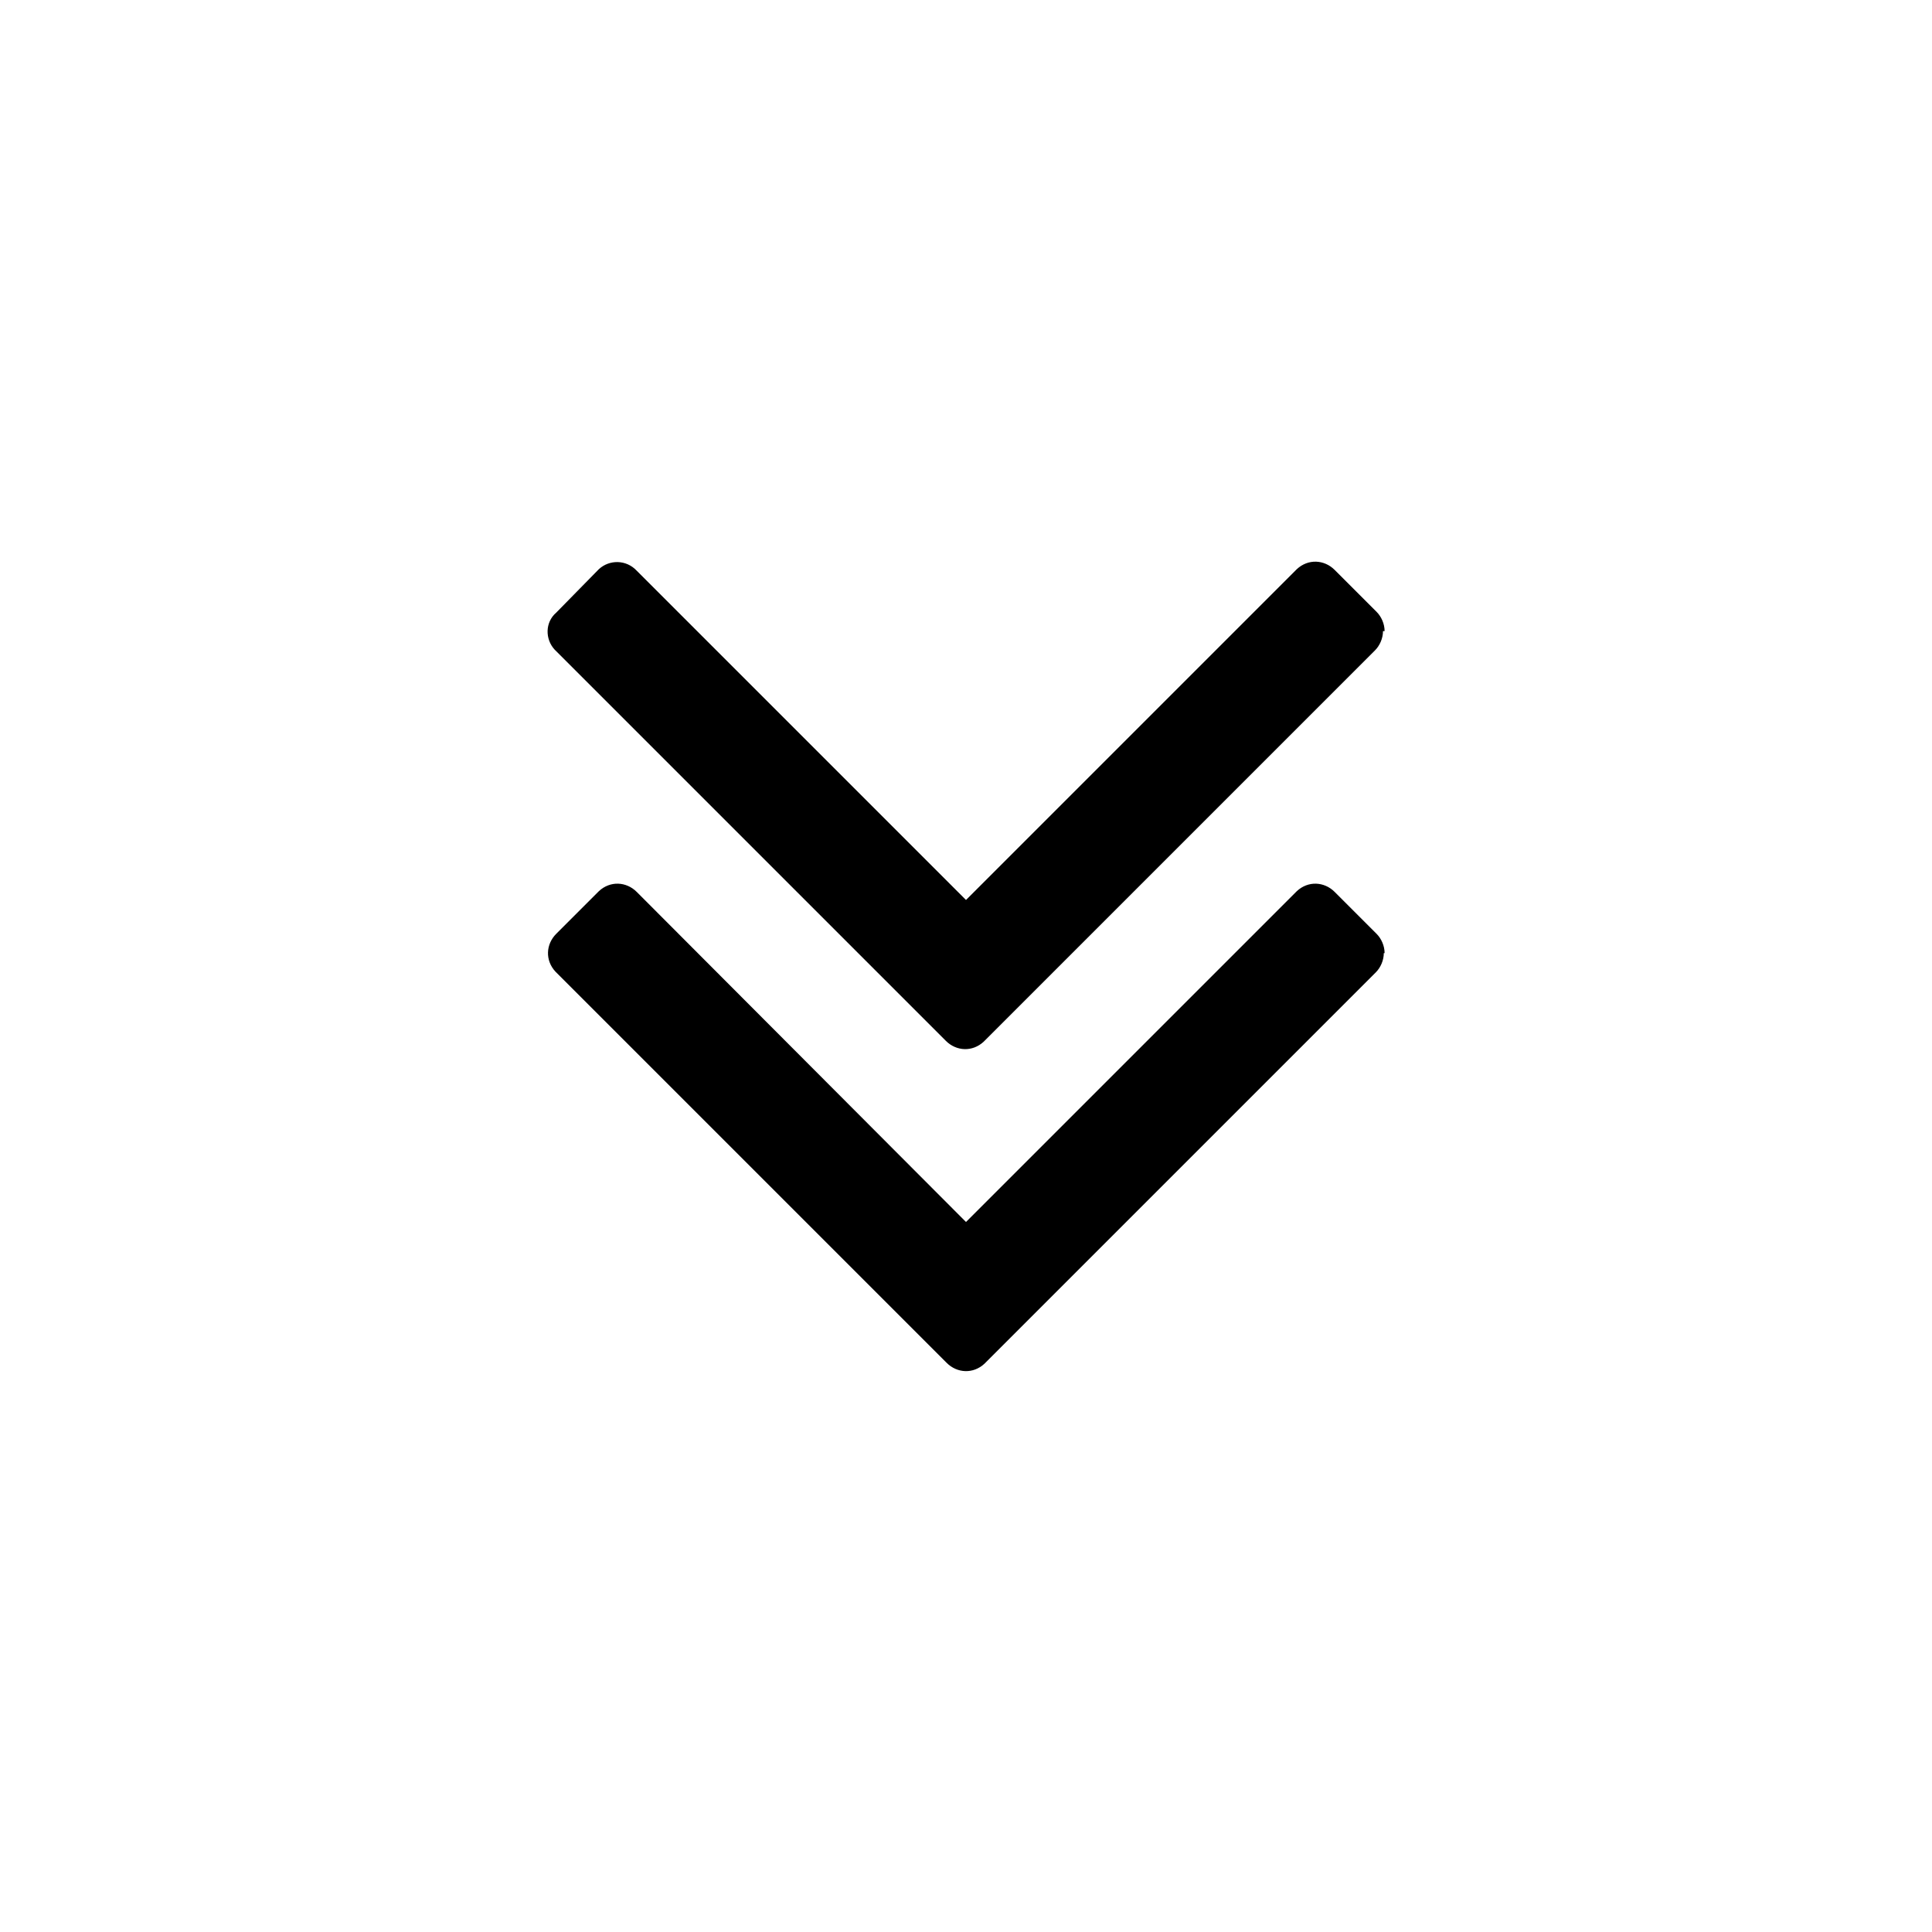 <svg version="1.2" xmlns="http://www.w3.org/2000/svg" overflow="visible" preserveAspectRatio="none" width="24" height="24"><path d="M17.2 11.84c0-.09-.04-.18-.1-.24l-.52-.52c-.13-.13-.33-.14-.47-.01l-.01.01-4.1 4.1-4.09-4.1c-.13-.13-.33-.14-.47-.01l-.01.01-.52.52c-.13.13-.14.33-.01.47l.01.01 4.85 4.85c.13.13.33.14.47.01l.01-.01 4.85-4.85c.06-.06.1-.15.1-.24h.01zm0-4c0-.09-.04-.18-.1-.24l-.52-.52c-.13-.13-.33-.14-.47-.01l-.01.01-4.1 4.1-4.09-4.09c-.13-.14-.34-.14-.47-.02l-.01.01-.52.53c-.14.12-.14.33-.02.46l.01.01 4.85 4.85c.13.13.33.14.47.01l.01-.01 4.85-4.85c.06-.06.1-.15.1-.24h.02z" fill="currentColor" vector-effect="non-scaling-stroke"/></svg>